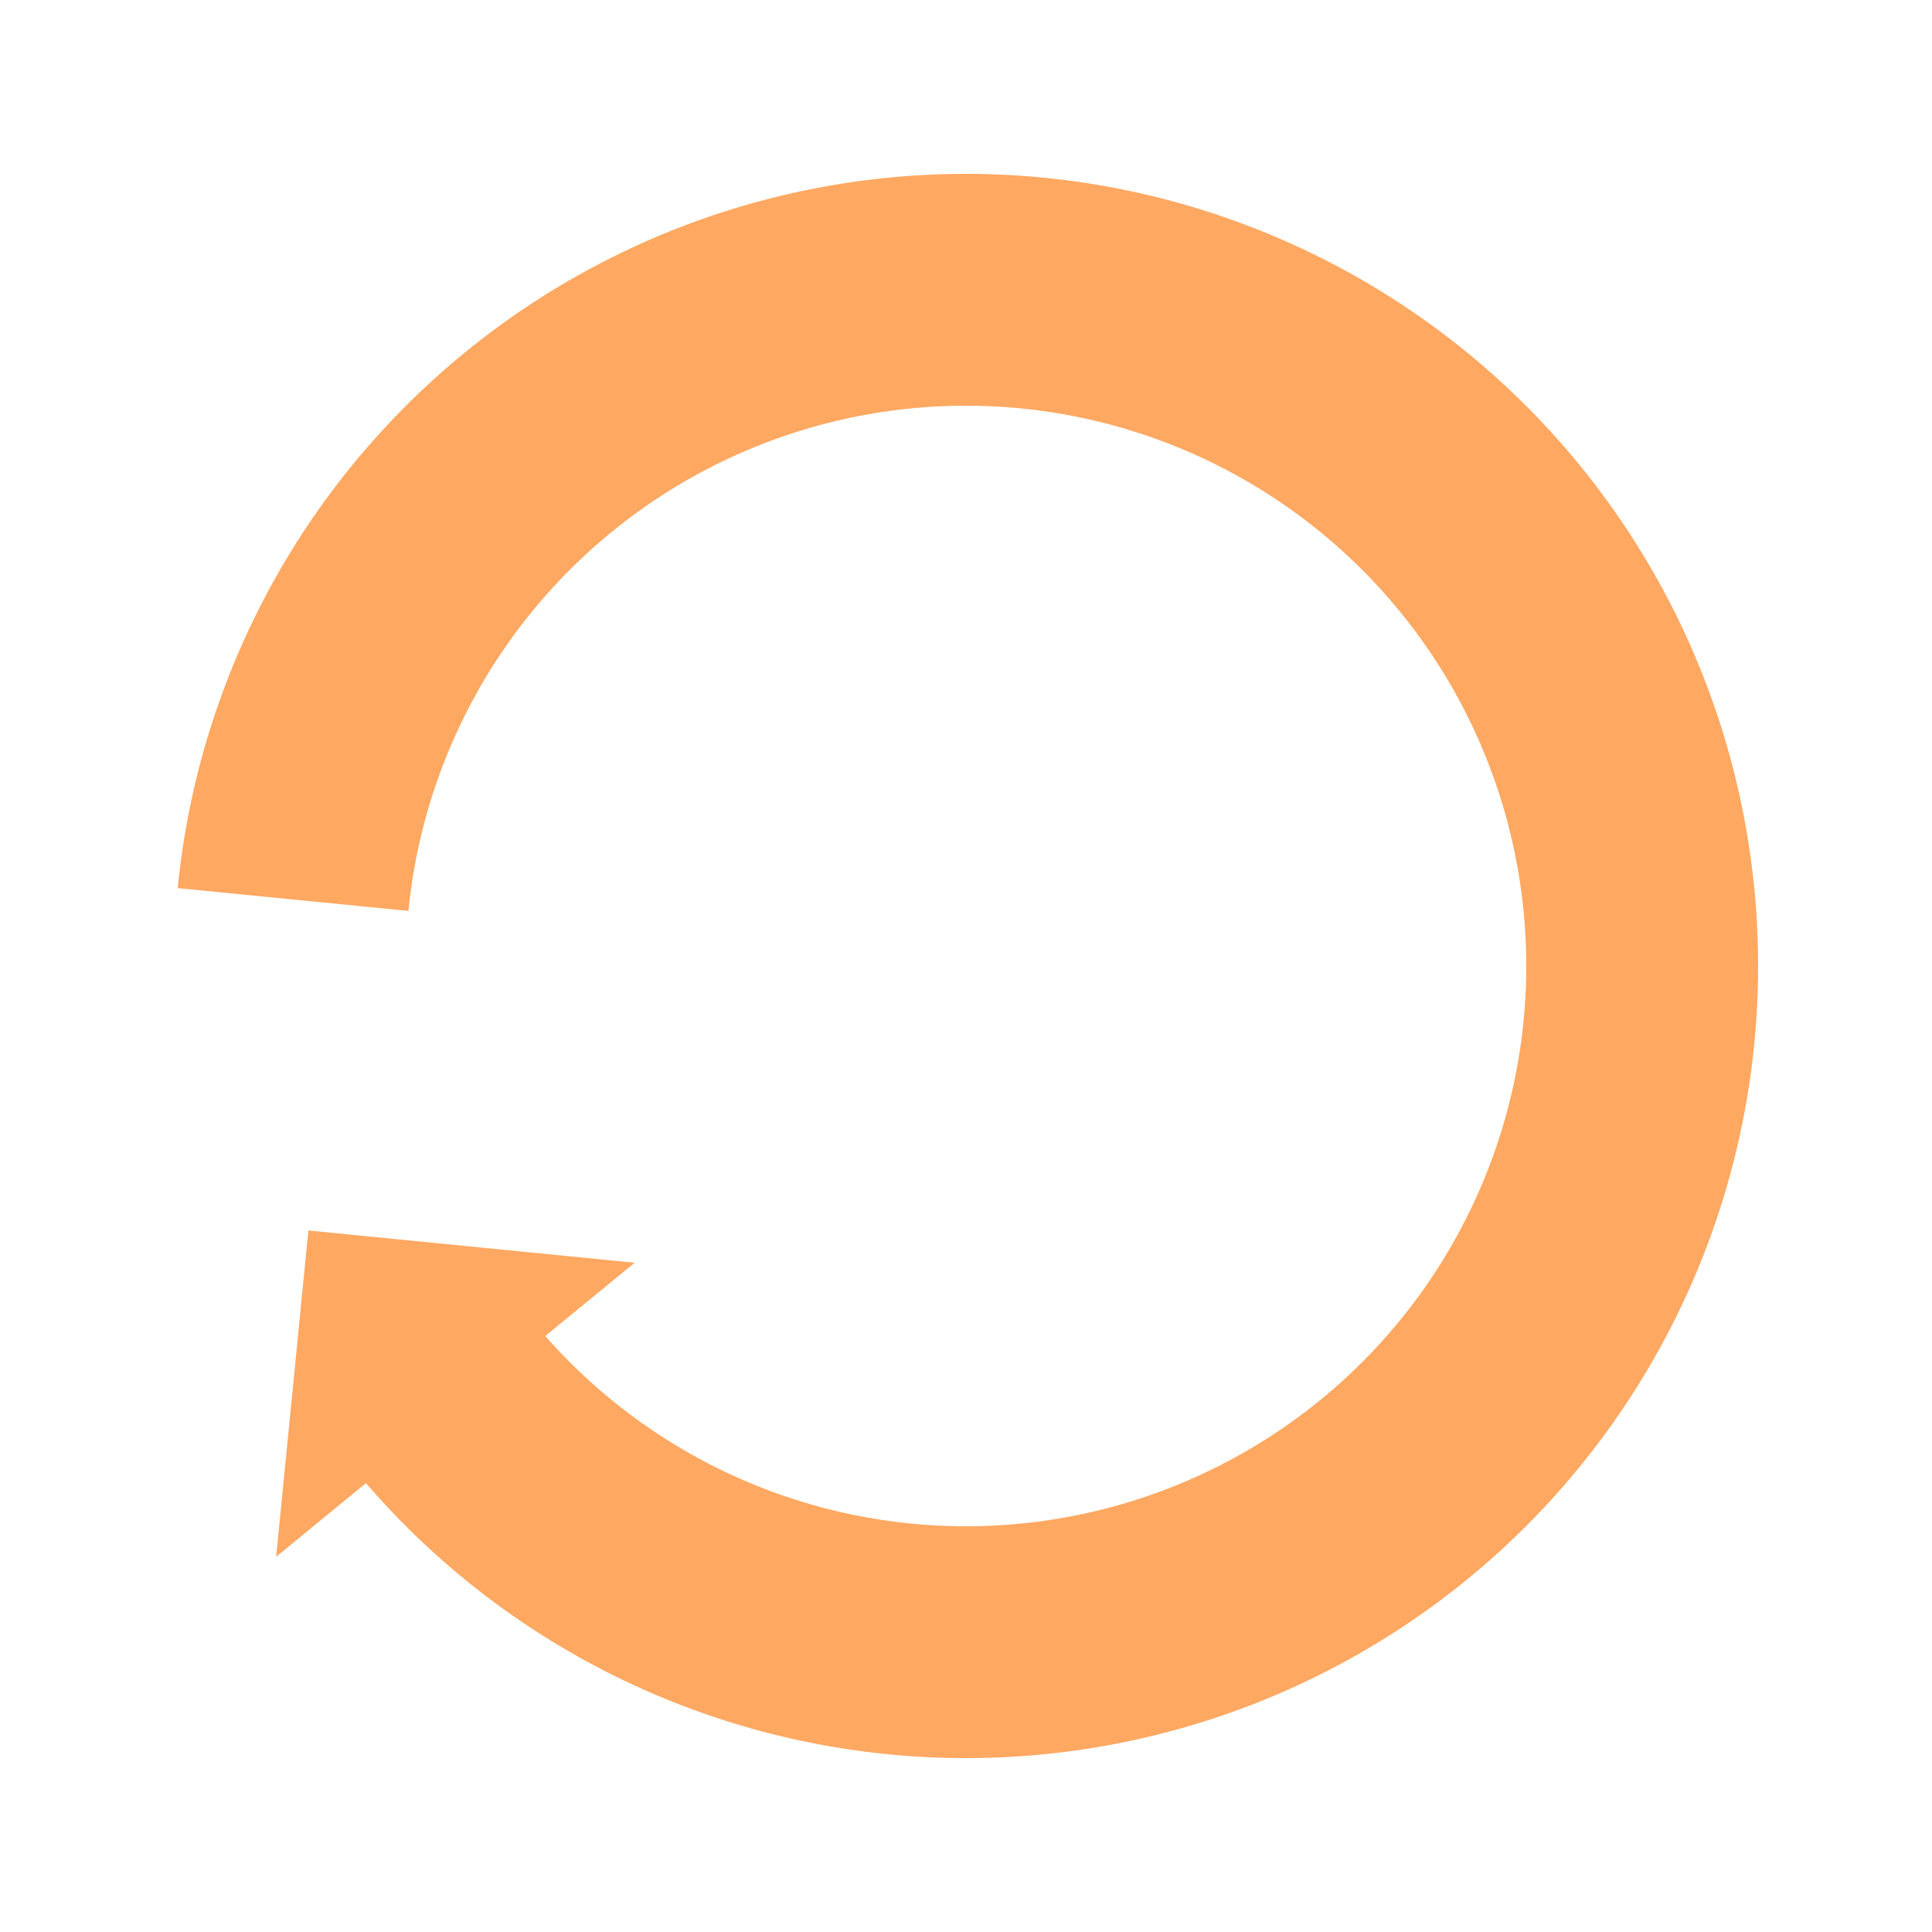 <?xml version="1.0" encoding="utf-8"?>
<svg xmlns="http://www.w3.org/2000/svg" xmlns:xlink="http://www.w3.org/1999/xlink" style="margin: auto; background: none; display: block; shape-rendering: auto;" width="200px" height="200px" viewBox="0 0 100 100" preserveAspectRatio="xMidYMid">
<g transform="rotate(230.643 50 50)">
  <path d="M50 15A35 35 0 1 0 74.749 25.251" fill="none" stroke="#ffa862" stroke-width="12"></path>
  <path d="M49 3L49 27L61 15L49 3" fill="#ffa862"></path>
  <animateTransform attributeName="transform" type="rotate" repeatCount="indefinite" dur="1s" values="0 50 50;360 50 50" keyTimes="0;1"></animateTransform>
</g>
<!-- [ldio] generated by https://loading.io/ --></svg>